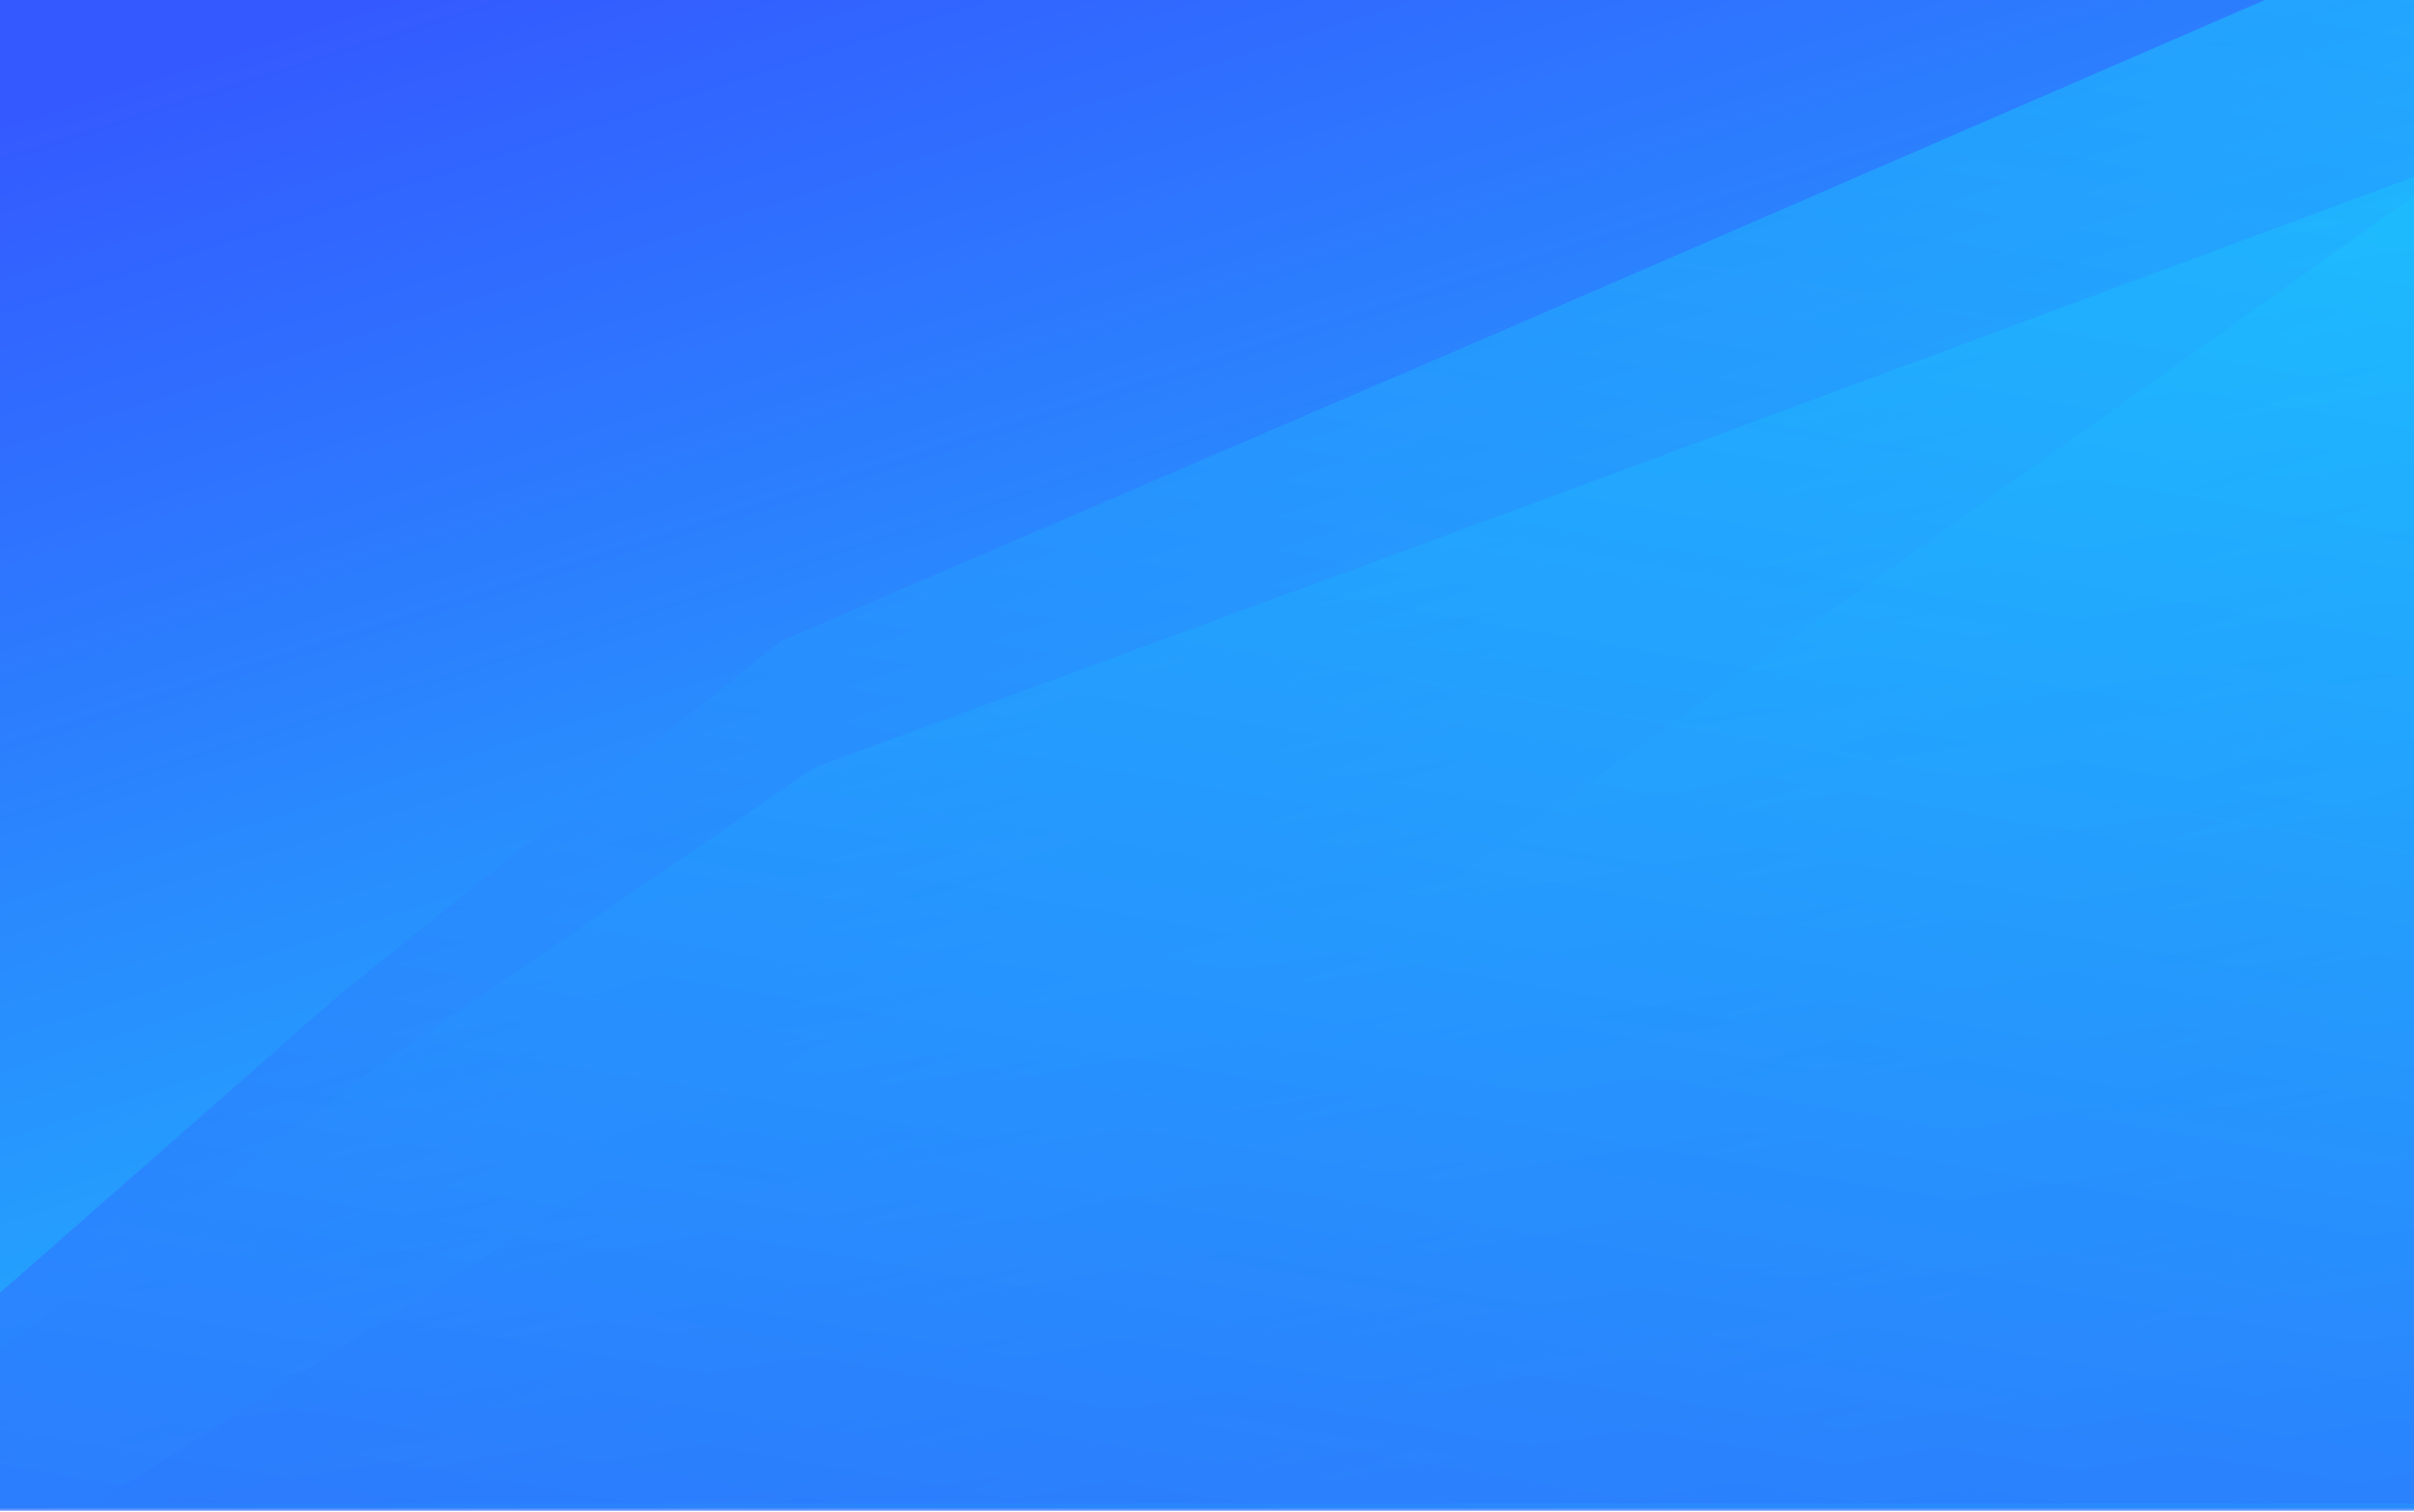 <svg width="1440" height="902" viewBox="0 0 1440 902" fill="none" xmlns="http://www.w3.org/2000/svg">
<rect width="1440" height="900" fill="url(#paint0_linear)"/>
<path opacity="0.5" fill-rule="evenodd" clip-rule="evenodd" d="M487.711 623.88L866.63 524.592L1452.46 108.063C1452.46 108.063 1584.05 205.187 1734.22 126.079C1963.87 5.107 2081.4 240.379 2081.4 240.379L2112.66 896.92H57L487.711 623.88Z" fill="url(#paint1_linear)"/>
<path opacity="0.5" fill-rule="evenodd" clip-rule="evenodd" d="M223.122 637.766L485.704 457.972L918.786 298.731L1543.96 67L1896.4 244.659L1927.66 901.199H-128L223.122 637.766Z" fill="url(#paint2_linear)"/>
<path opacity="0.5" fill-rule="evenodd" clip-rule="evenodd" d="M203.122 592.923L465.704 382.524L898.786 196.177L1523.96 -75L1876.4 132.9L1907.66 901.199H-148L203.122 592.923Z" fill="url(#paint3_linear)"/>
<defs>
<linearGradient id="paint0_linear" x1="1642.82" y1="686.739" x2="1308.91" y2="-365.197" gradientUnits="userSpaceOnUse">
<stop stop-color="#1ACBFD"/>
<stop offset="0.981" stop-color="#345AFF"/>
</linearGradient>
<linearGradient id="paint1_linear" x1="-65.38" y1="337.384" x2="116.767" y2="1456.35" gradientUnits="userSpaceOnUse">
<stop stop-color="#1ACBFD"/>
<stop offset="1" stop-color="#345AFF"/>
</linearGradient>
<linearGradient id="paint2_linear" x1="-250.38" y1="326.309" x2="-58.376" y2="1474.33" gradientUnits="userSpaceOnUse">
<stop stop-color="#1ACBFD"/>
<stop offset="1" stop-color="#345AFF"/>
</linearGradient>
<linearGradient id="paint3_linear" x1="-563.149" y1="-346.009" x2="-764.88" y2="814.442" gradientUnits="userSpaceOnUse">
<stop stop-color="#1ACBFD"/>
<stop offset="1" stop-color="#345AFF"/>
</linearGradient>
</defs>
</svg>
